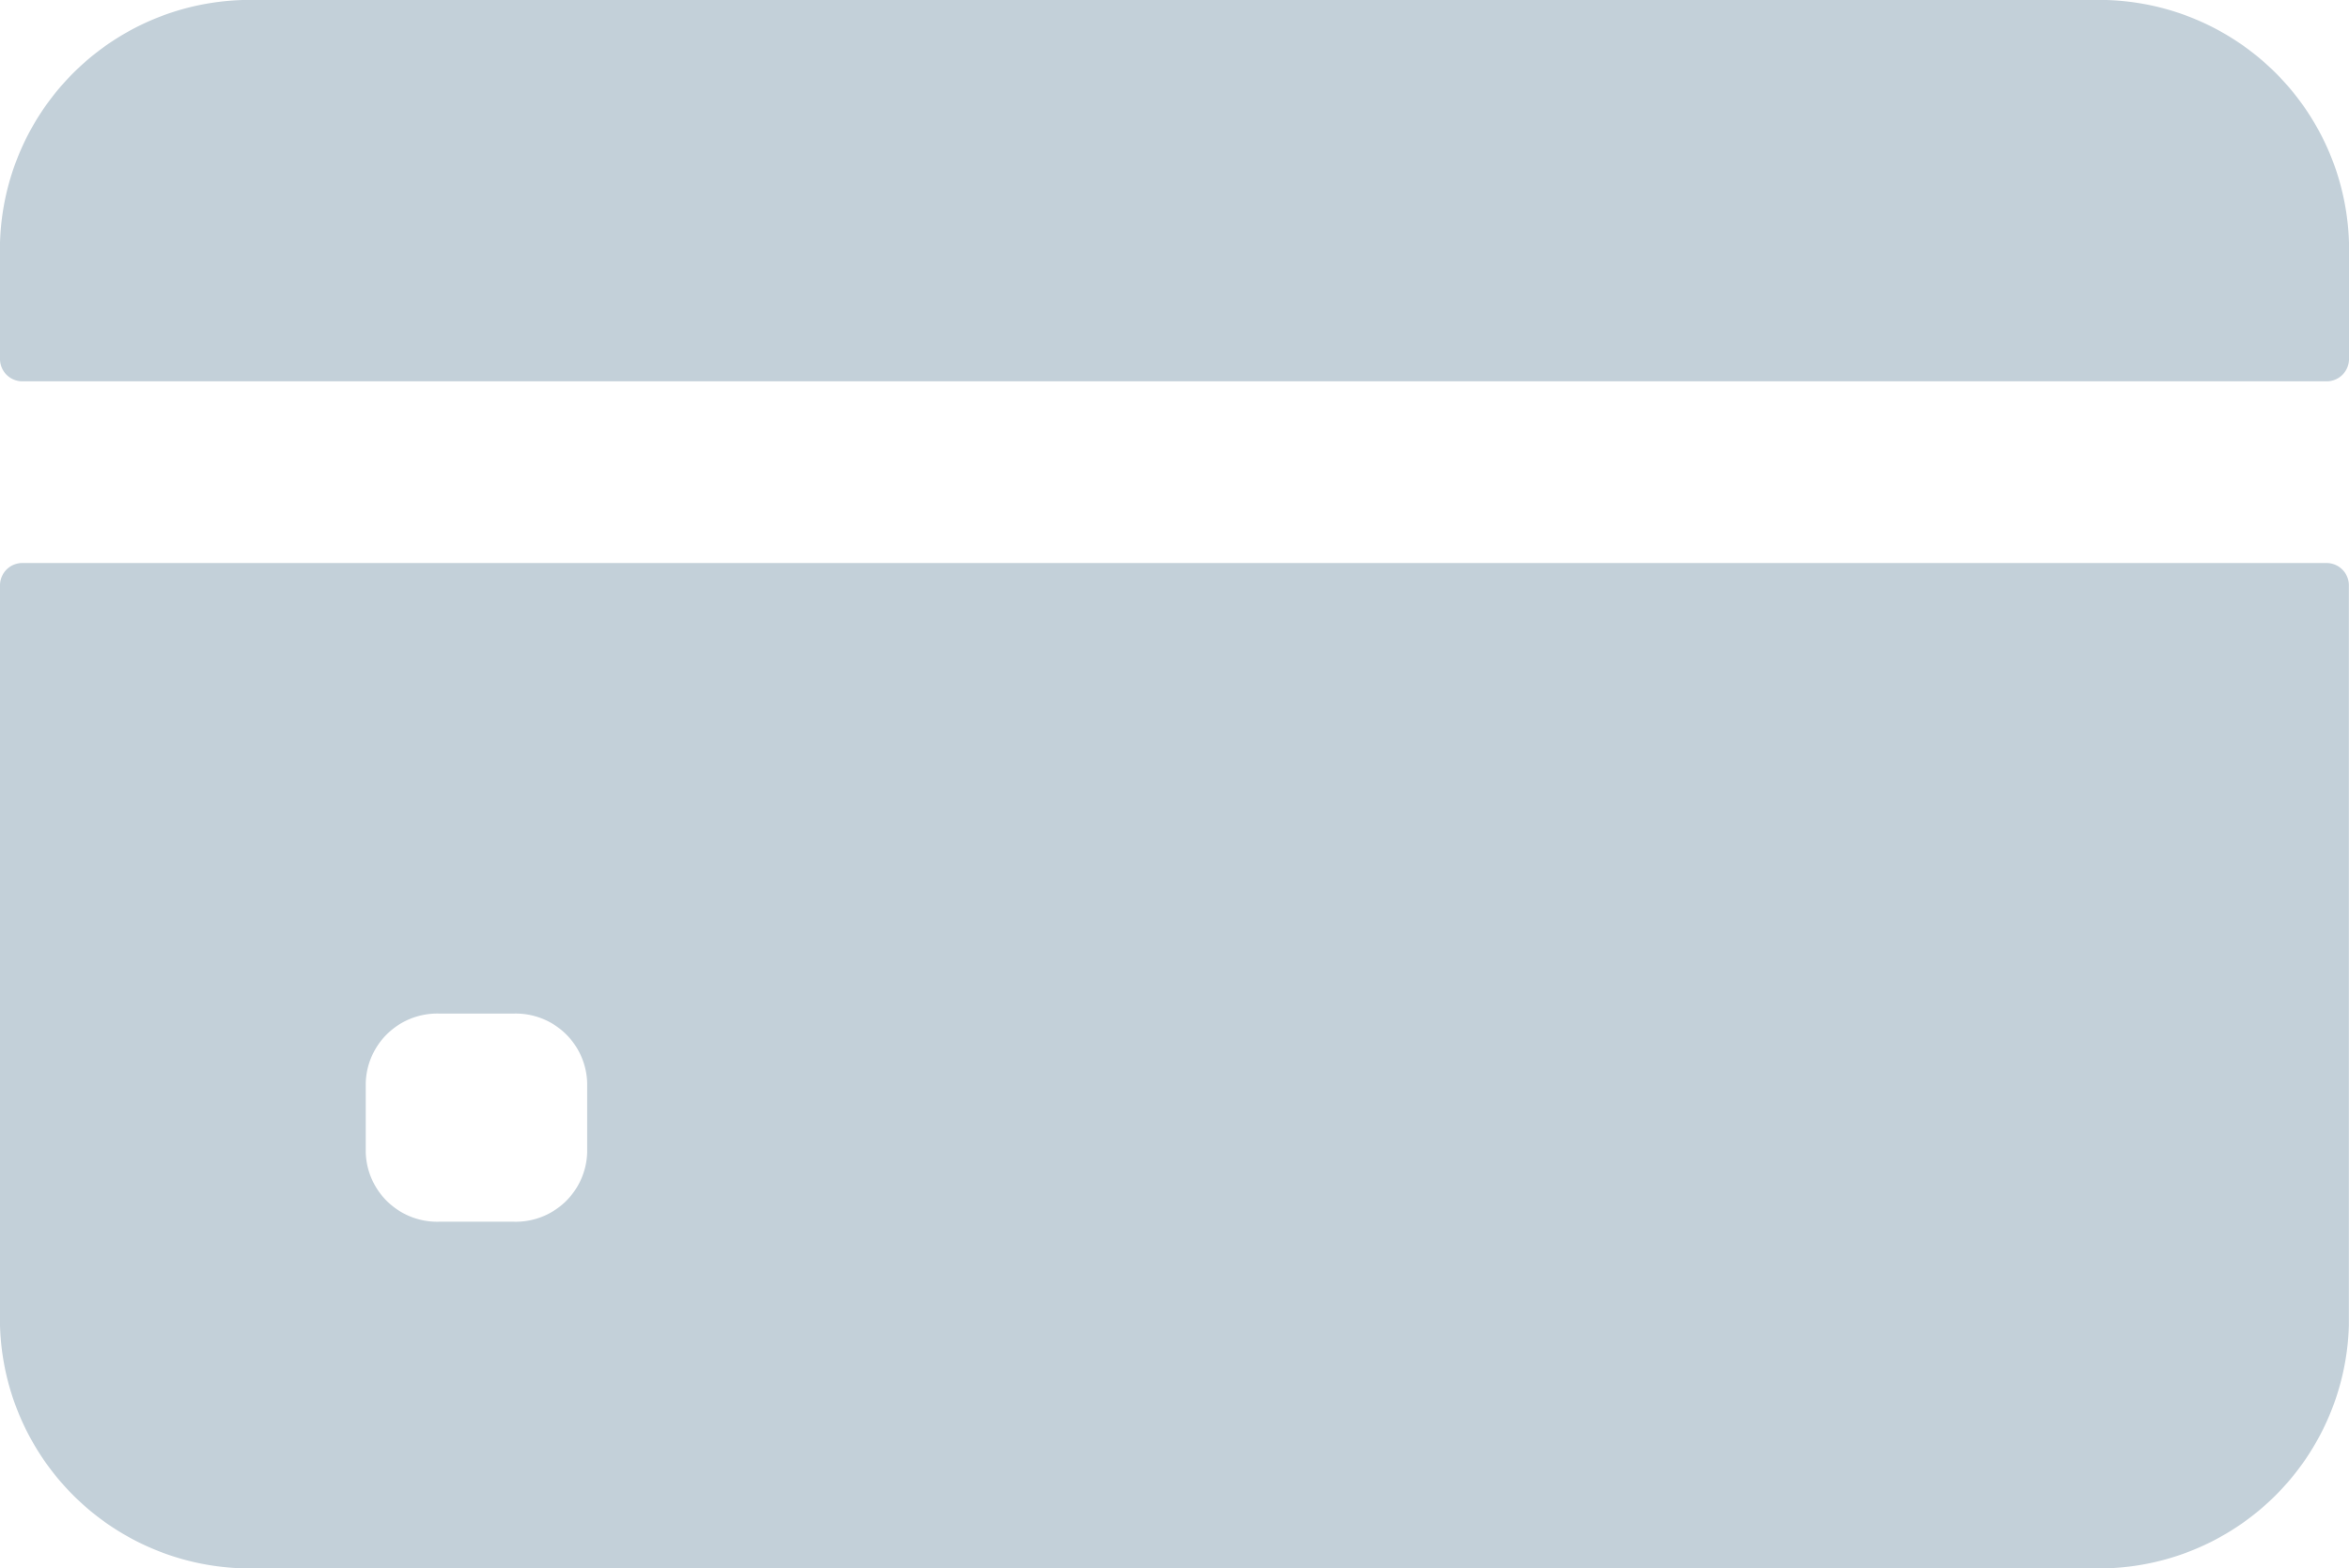 <svg xmlns="http://www.w3.org/2000/svg" width="19.094" height="12.75" viewBox="0 0 19.094 12.75">
    <defs>
        <style>
            .cls-1{fill:#c3d0d9}
        </style>
    </defs>
    <g id="credit-card" transform="translate(0 -80)">
        <path id="Path_536" d="M19.094 82.924v-.951A2.033 2.033 0 0 0 17.005 80H2.088A2.033 2.033 0 0 0 0 81.973v.951a.182.182 0 0 0 .186.176h18.721a.182.182 0 0 0 .187-.176z" class="cls-1"/>
        <path id="Path_537" d="M0 200.176v6.024a2.033 2.033 0 0 0 2.088 1.973h14.917a2.033 2.033 0 0 0 2.088-1.973v-6.024a.182.182 0 0 0-.186-.176H.186a.182.182 0 0 0-.186.176zm4.773 4.615a.581.581 0 0 1-.6.564h-.6a.581.581 0 0 1-.6-.564v-.564a.581.581 0 0 1 .6-.564h.6a.581.581 0 0 1 .6.564z" class="cls-1" transform="translate(0 -115.423)"/>
    </g>
</svg>
